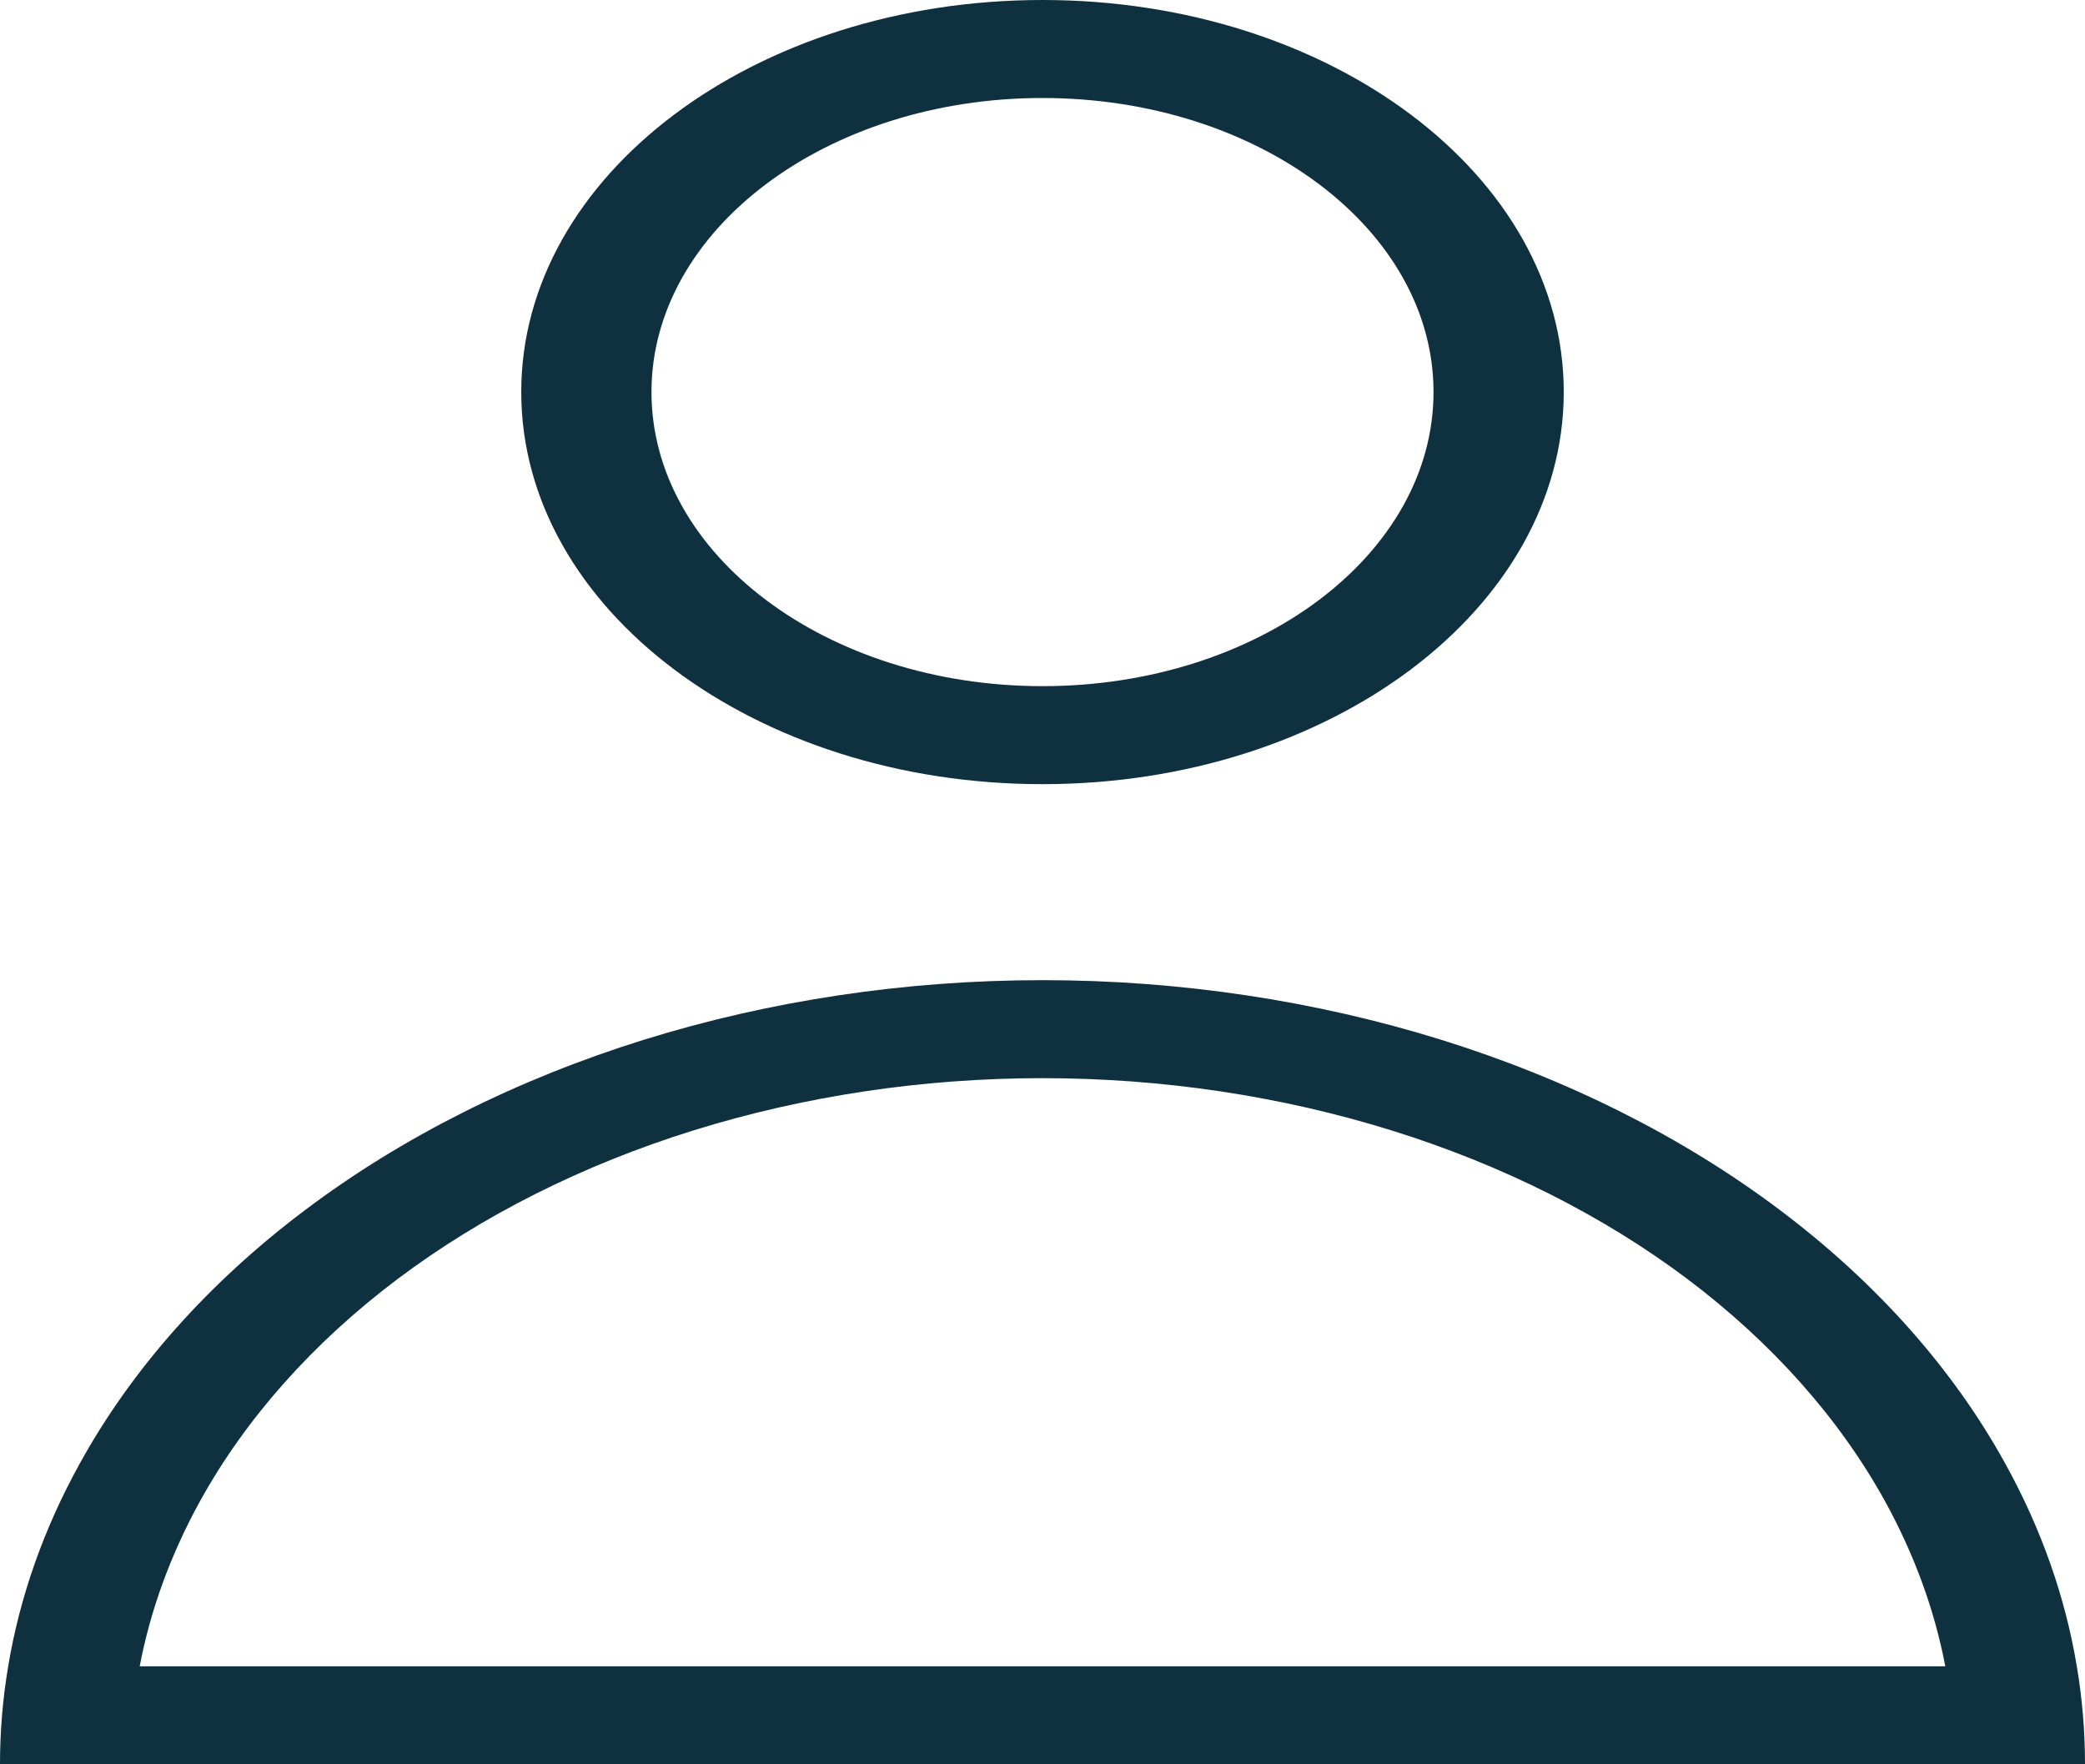 <svg width="13" height="11" viewBox="0 0 13 11" fill="none" xmlns="http://www.w3.org/2000/svg">
<path fill-rule="evenodd" clip-rule="evenodd" d="M12.129 10.389C12.062 10.037 11.936 9.693 11.755 9.363C11.469 8.844 11.05 8.373 10.522 7.975C9.994 7.578 9.367 7.263 8.677 7.048C7.986 6.833 7.247 6.722 6.5 6.722C5.753 6.722 5.014 6.833 4.323 7.048C3.633 7.263 3.006 7.578 2.478 7.975C1.95 8.373 1.531 8.844 1.245 9.363C1.064 9.693 0.938 10.037 0.871 10.389L12.129 10.389ZM12.949 10.389C12.877 9.957 12.728 9.533 12.505 9.129C12.179 8.536 11.7 7.997 11.096 7.543C10.493 7.089 9.776 6.729 8.987 6.483C8.199 6.238 7.354 6.111 6.5 6.111C5.646 6.111 4.801 6.238 4.013 6.483C3.224 6.729 2.507 7.089 1.904 7.543C1.3 7.997 0.821 8.536 0.495 9.129C0.272 9.533 0.123 9.957 0.051 10.389C0.017 10.591 0 10.796 0 11L13 11C13 10.796 12.983 10.591 12.949 10.389Z" fill="#0F303F"/>
<path fill-rule="evenodd" clip-rule="evenodd" d="M6.5 4.278C7.846 4.278 8.938 3.457 8.938 2.444C8.938 1.432 7.846 0.611 6.5 0.611C5.154 0.611 4.062 1.432 4.062 2.444C4.062 3.457 5.154 4.278 6.5 4.278ZM6.5 4.889C8.295 4.889 9.75 3.794 9.75 2.444C9.75 1.094 8.295 0 6.5 0C4.705 0 3.25 1.094 3.25 2.444C3.25 3.794 4.705 4.889 6.5 4.889Z" fill="#0F303F"/>
</svg>
